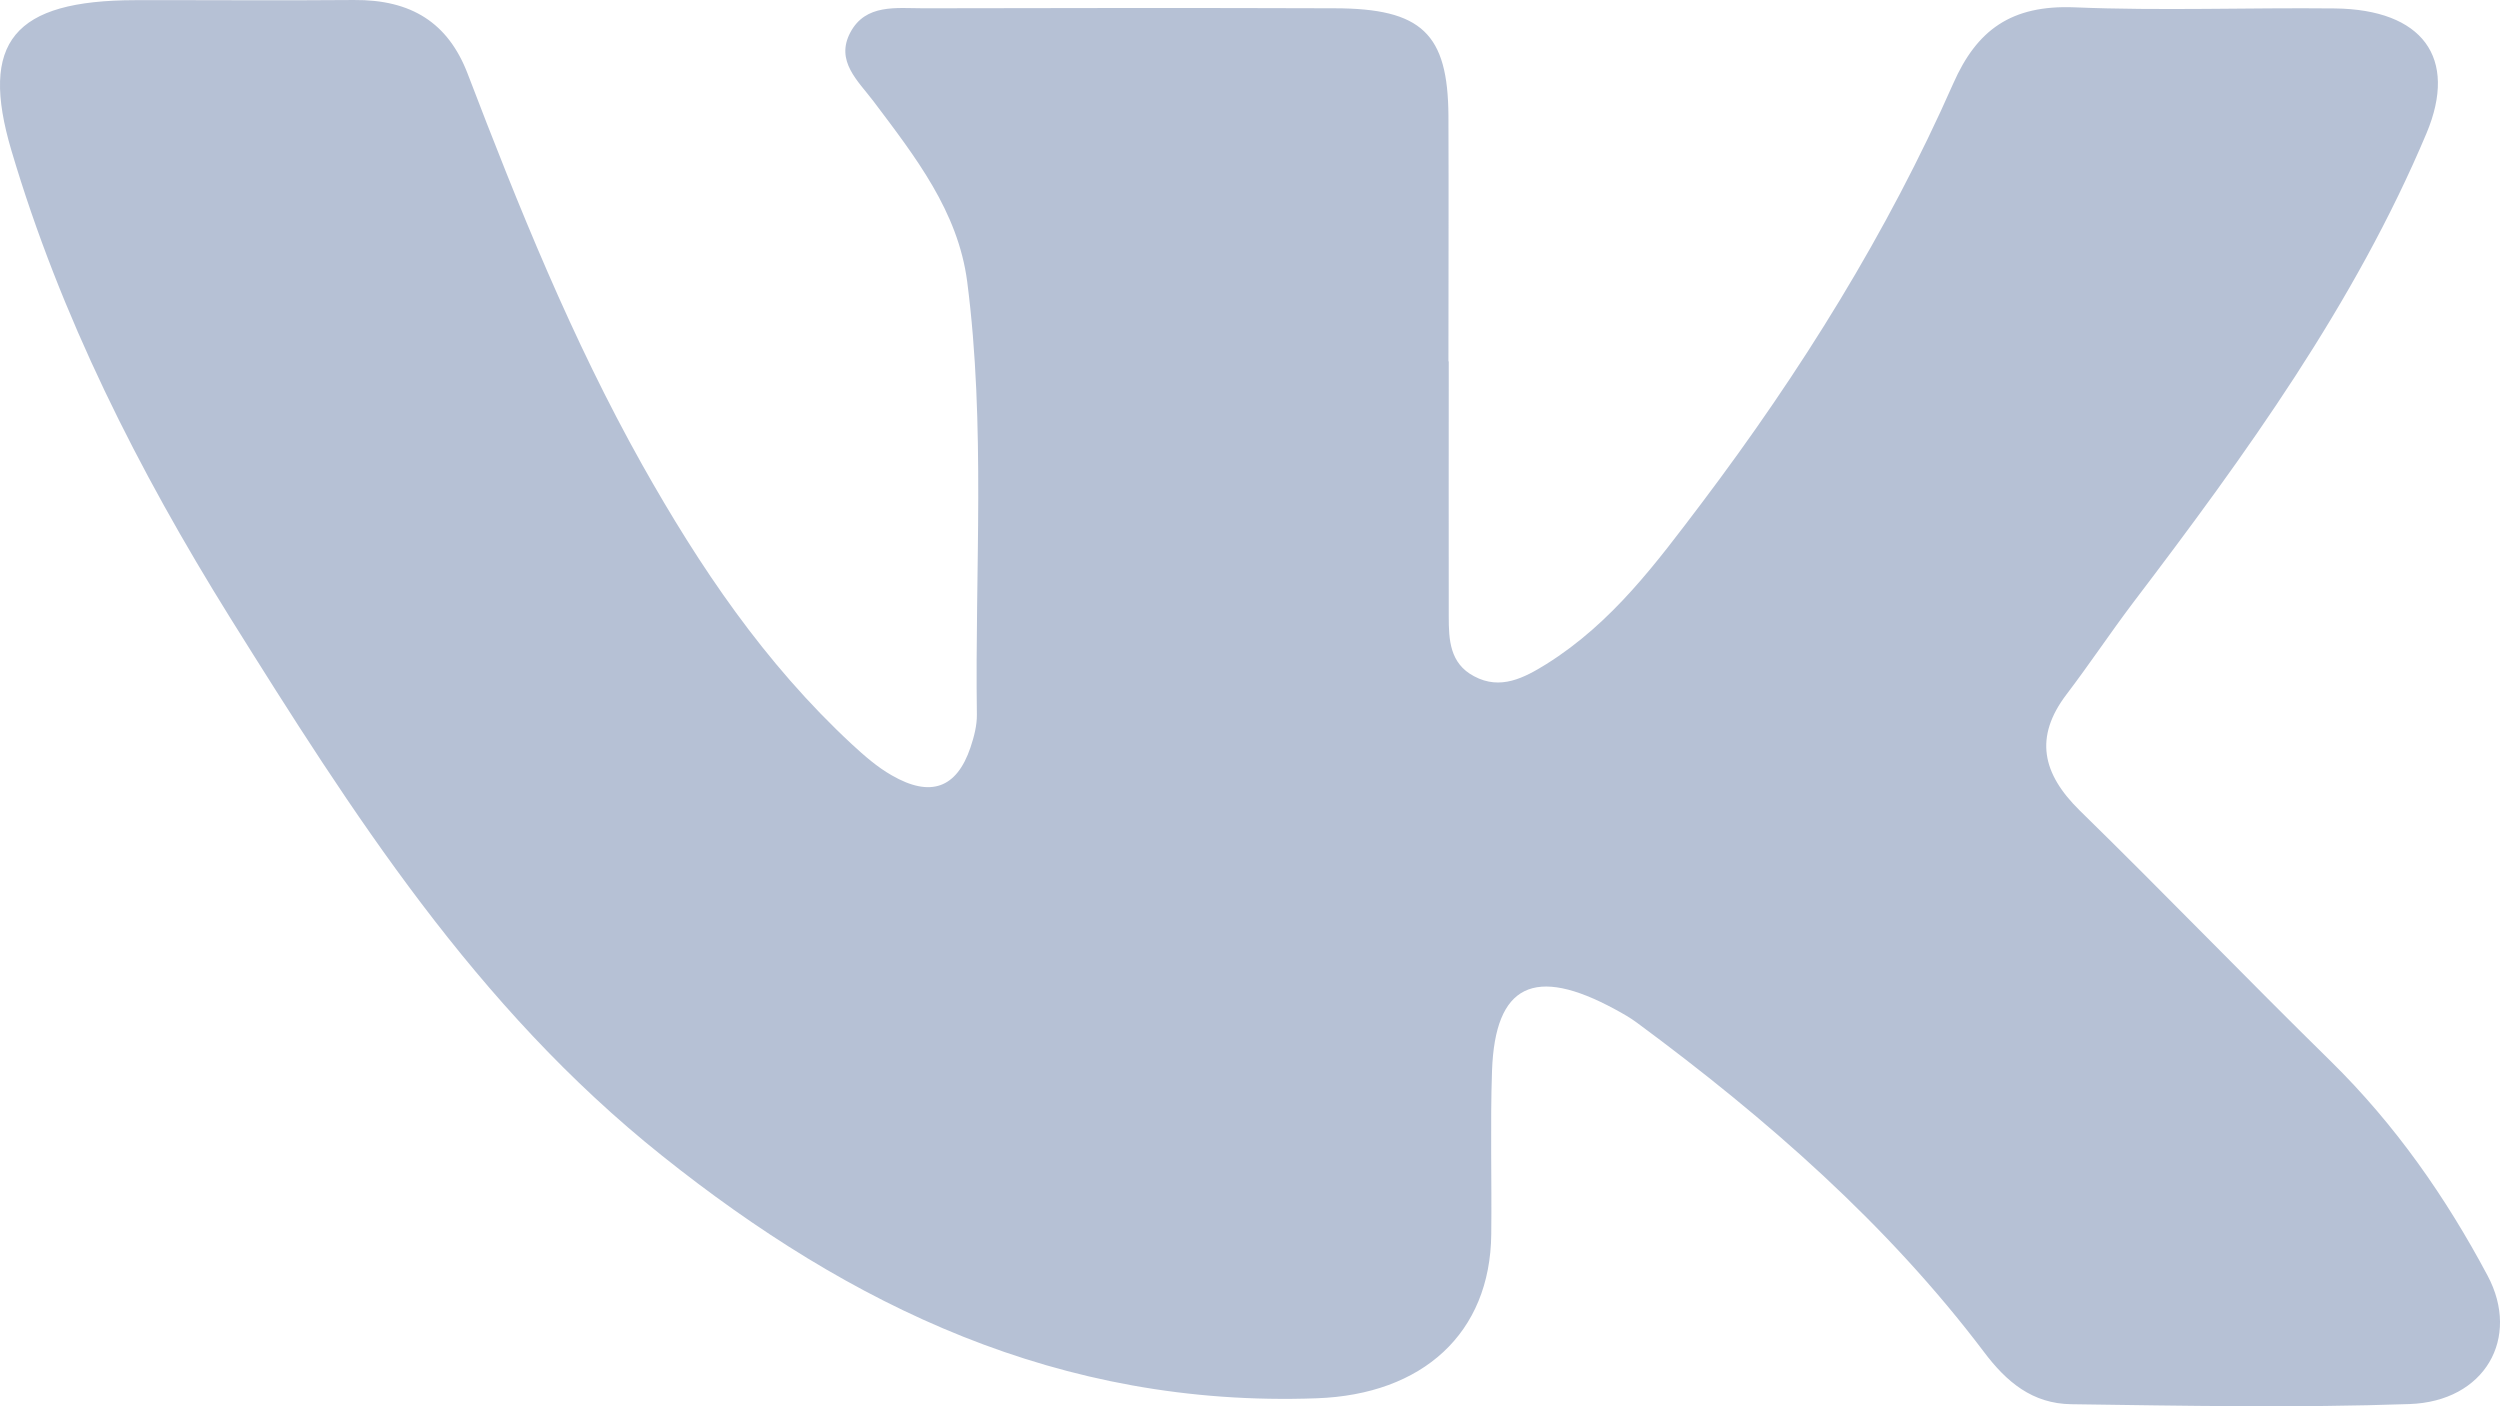 <svg width="16" height="9" viewBox="0 0 16 9" fill="none" xmlns="http://www.w3.org/2000/svg">
<path d="M9.272 2.313C9.272 2.858 9.271 3.403 9.272 3.947C9.272 4.093 9.278 4.246 9.434 4.328C9.603 4.419 9.755 4.338 9.897 4.25C10.32 3.985 10.603 3.599 10.889 3.222C11.526 2.378 12.08 1.488 12.501 0.534C12.651 0.194 12.87 0.03 13.279 0.047C13.833 0.07 14.388 0.048 14.944 0.054C15.502 0.061 15.733 0.367 15.53 0.852C15.071 1.943 14.374 2.907 13.652 3.857C13.506 4.05 13.372 4.252 13.225 4.445C13.018 4.718 13.07 4.951 13.31 5.187C13.852 5.717 14.376 6.261 14.916 6.791C15.332 7.2 15.654 7.664 15.92 8.163C16.134 8.563 15.903 8.97 15.42 8.986C14.7 9.011 13.978 8.997 13.257 8.987C13.007 8.984 12.841 8.844 12.697 8.652C12.082 7.838 11.311 7.162 10.476 6.545C10.433 6.513 10.385 6.486 10.337 6.46C9.82 6.179 9.569 6.3 9.549 6.851C9.537 7.2 9.548 7.55 9.544 7.899C9.538 8.533 9.105 8.925 8.427 8.949C6.779 9.009 5.438 8.355 4.239 7.398C3.041 6.443 2.251 5.198 1.472 3.952C0.883 3.006 0.386 2.021 0.073 0.963C-0.133 0.269 0.086 0.002 0.867 0.001C1.334 5.32919e-05 1.799 0.004 2.265 5.32919e-05C2.633 -0.003 2.868 0.146 2.993 0.472C3.319 1.324 3.66 2.172 4.111 2.976C4.476 3.625 4.891 4.243 5.454 4.765C5.532 4.837 5.614 4.909 5.707 4.962C5.956 5.106 6.123 5.044 6.211 4.784C6.234 4.715 6.253 4.643 6.252 4.572C6.239 3.649 6.309 2.724 6.19 1.802C6.131 1.352 5.858 1.004 5.591 0.649C5.491 0.517 5.345 0.391 5.442 0.208C5.54 0.023 5.737 0.053 5.911 0.053C6.787 0.051 7.665 0.05 8.541 0.053C9.099 0.054 9.267 0.214 9.27 0.742C9.272 1.265 9.27 1.79 9.27 2.313H9.272Z" fill="#B6C1D5"/>
</svg>
